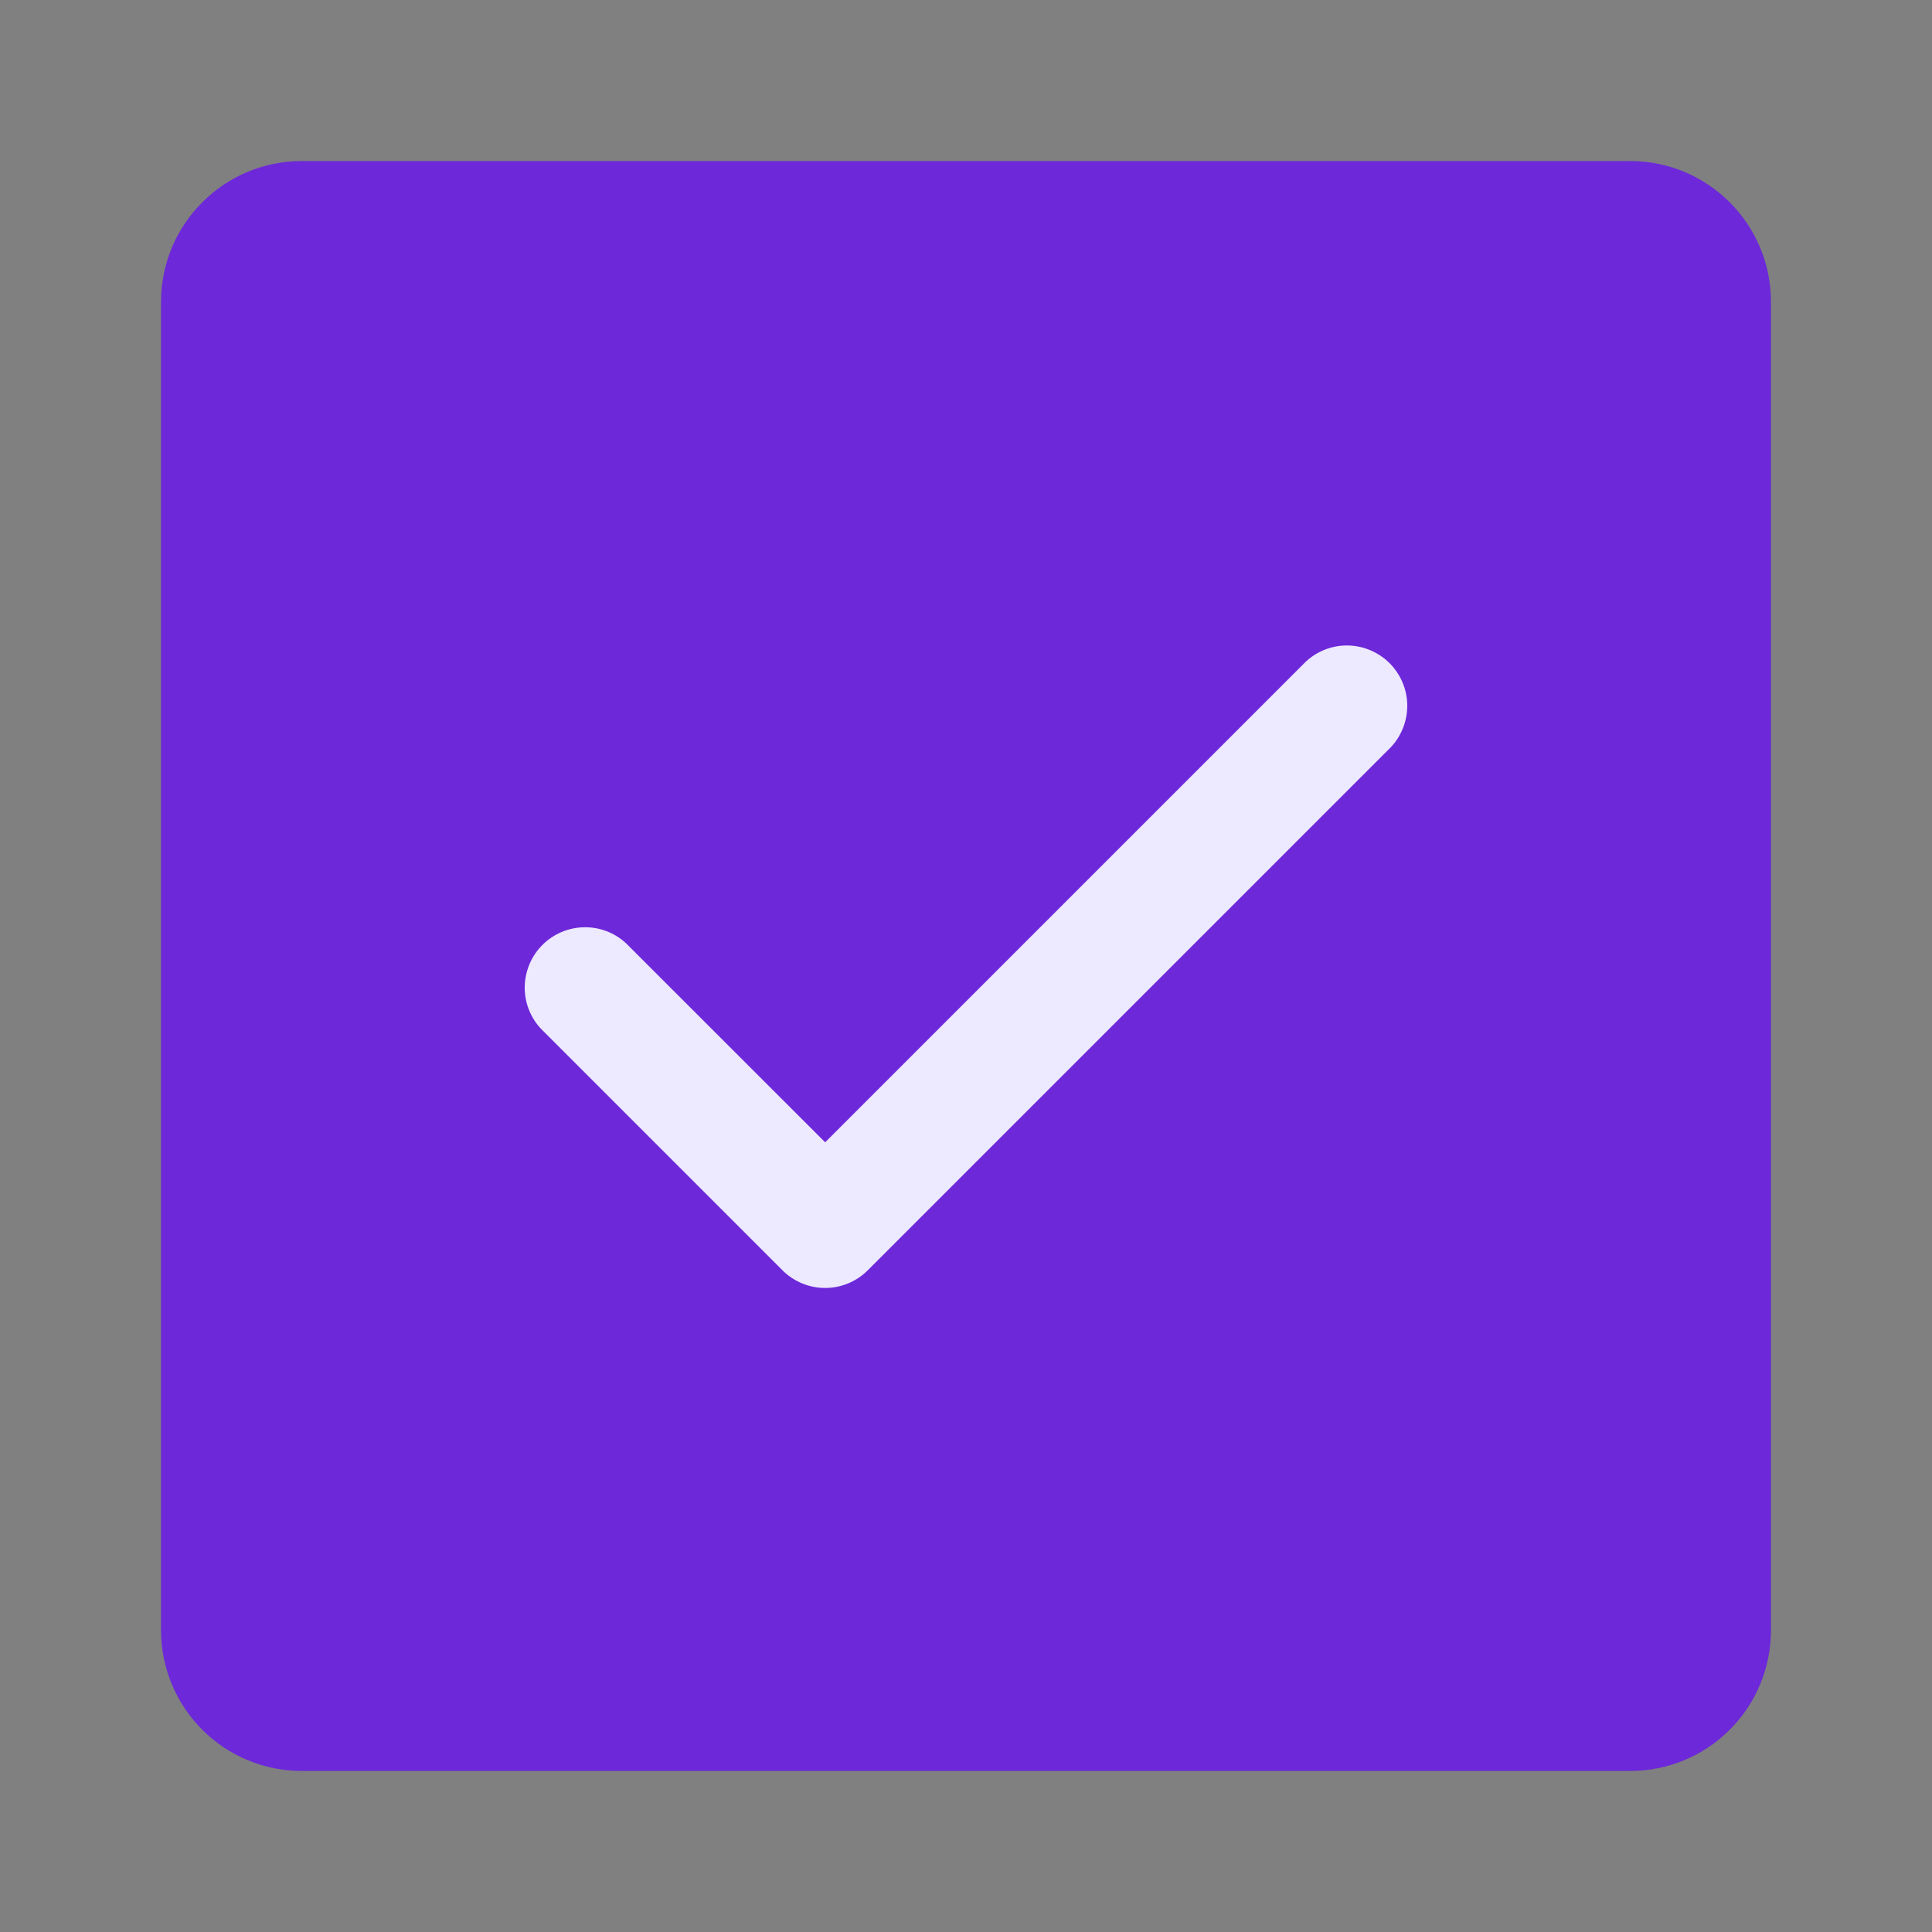 <svg xmlns="http://www.w3.org/2000/svg" width="20" height="20" viewBox="0 0 20 20" fill="none">
  <rect x="0" y="0" width="20" height="20" fill="#808080" stroke="none"/>
  <rect x="2" y="2" width="16" height="16" rx="2" fill="#6D28D9"/>
  <path d="M14.4 7.733C14.51 7.615 14.57 7.458 14.568 7.296C14.565 7.134 14.499 6.98 14.385 6.865C14.27 6.751 14.116 6.685 13.954 6.682C13.792 6.679 13.635 6.74 13.517 6.85L8.542 11.825L6.483 9.767C6.365 9.656 6.208 9.596 6.046 9.599C5.884 9.602 5.73 9.667 5.615 9.782C5.501 9.896 5.435 10.051 5.432 10.213C5.429 10.375 5.489 10.531 5.6 10.65L8.1 13.15C8.217 13.267 8.376 13.333 8.542 13.333C8.707 13.333 8.866 13.267 8.983 13.15L14.4 7.733Z" fill="#EDE9FE"/>
  <path d="M3.125 1.667H16.875C17.68 1.667 18.333 2.32 18.333 3.125V16.875C18.333 17.262 18.18 17.633 17.906 17.906C17.633 18.18 17.262 18.333 16.875 18.333H3.125C2.738 18.333 2.367 18.18 2.094 17.906C1.82 17.633 1.667 17.262 1.667 16.875V3.125C1.667 2.32 2.32 1.667 3.125 1.667ZM2.917 3.125V16.875C2.917 16.99 3.01 17.083 3.125 17.083H16.875C16.93 17.083 16.983 17.061 17.022 17.022C17.061 16.983 17.083 16.93 17.083 16.875V3.125C17.083 3.07 17.061 3.017 17.022 2.978C16.983 2.939 16.93 2.917 16.875 2.917H3.125C3.07 2.917 3.017 2.939 2.978 2.978C2.938 3.017 2.917 3.07 2.917 3.125Z" fill="#6D28D9"/>
</svg>